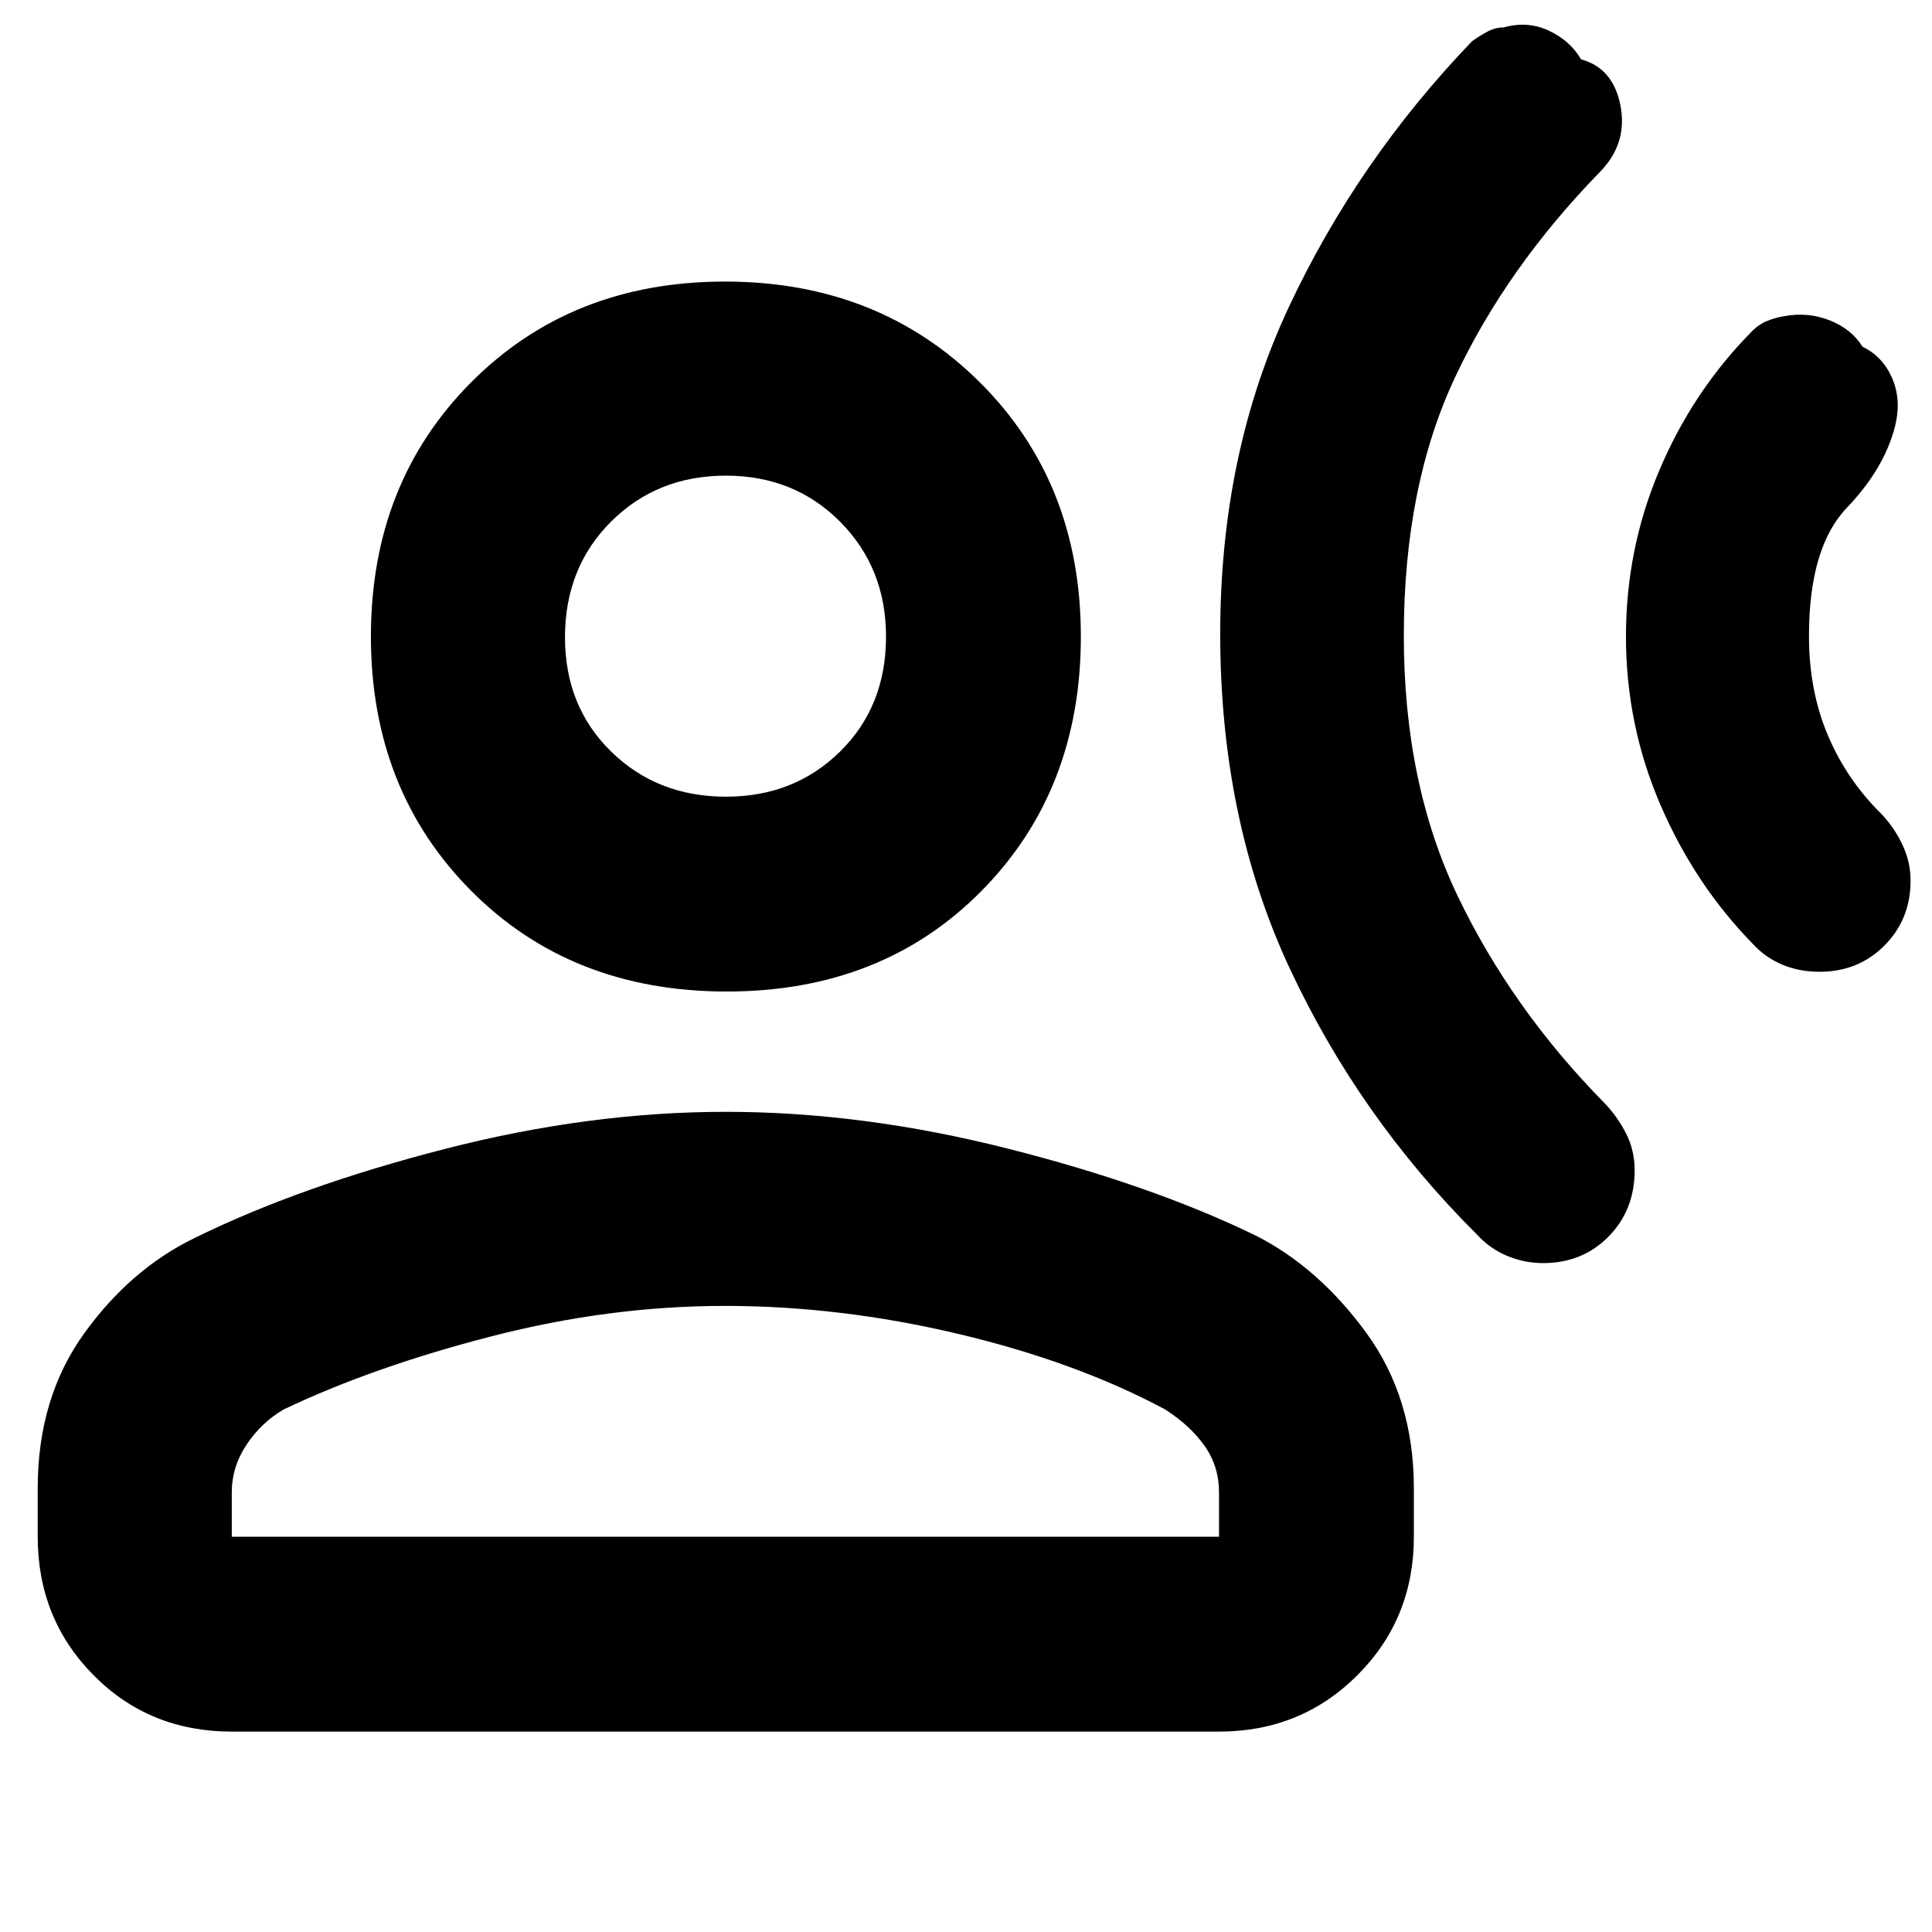 <svg xmlns="http://www.w3.org/2000/svg" height="40" viewBox="0 -960 960 960" width="40"><path d="M869.66-794.47q3.8-4.16 8.15-5.94 4.34-1.78 8.47-2.44 12.13-2.29 22.99 2.07 10.86 4.36 16.19 13.05 10 4.83 14.69 15.53 4.69 10.7 1.59 23.61-5.26 21.26-24.07 40.92-18.8 19.67-18.8 63.74 0 27.14 9.36 49.24t26.39 38.89q6.54 6.79 10.64 15.43 4.1 8.64 4.1 17.97 0 19.19-12.98 32.23-12.98 13.04-32.21 13.04-10.14 0-18.53-3.52t-14.45-10.12q-28.99-29.55-46.12-69.29-17.14-39.74-17.14-83.63 0-43.34 16.48-82.37 16.48-39.04 45.25-68.41ZM731.44-939.51q3.1-2.25 7.25-4.56 4.15-2.31 8.45-2.31 12.02-3.33 22.58 1.66 10.55 4.99 15.89 14.2 16 4.34 19.59 23.01 3.6 18.68-10 32.74-46.46 47.65-72.05 101.95-25.6 54.31-25.6 128.74 0 73.57 26.89 129.56 26.89 55.99 72.84 102.64 6.39 6.66 10.68 15.04 4.29 8.37 4.29 18.4 0 19.66-12.95 32.86t-32.59 13.2q-9.19 0-17.77-3.56t-15.06-10.64q-58.44-58.17-93-132.18t-34.56-166.28q0-89.68 34.14-162.49 34.13-72.8 90.98-131.98ZM361.09-467.32q-77.22 0-127-50.08-49.79-50.09-49.79-126.35 0-76.26 49.83-126.3 49.82-50.04 126.08-50.04 76.25 0 126.56 49.96 50.3 49.96 50.3 126.42 0 76.45-49.38 126.42t-126.6 49.97ZM18.74-196.39v-24.16q0-44.86 23.13-76.94Q65-329.58 96.94-344.96q52.03-25.59 123.89-44.08 71.86-18.5 139.71-18.5 67.85 0 139.62 18.12 71.77 18.12 123.75 43.33 31.13 15.76 54.88 48.22 23.75 32.46 23.75 77.32v24.16q0 40.74-28.04 68.77-28.04 28.04-68.77 28.04H115.17q-40.98 0-68.7-28.04-27.73-28.03-27.73-68.77Zm96.43 0h490.56v-22.06q0-12.89-7.14-23.05t-19.79-18.24q-44.06-23.56-102.68-37.46-58.62-13.9-115.95-13.9-57.34 0-116.04 15.13-58.69 15.13-103.26 36.35-11.05 6.49-18.38 17.5-7.32 11.01-7.32 23.74v21.99Zm245.59-367.74q33.95 0 56.73-22.48 22.77-22.48 22.77-57.07 0-34.04-22.75-57.01-22.76-22.96-56.85-22.96t-57.01 22.83q-22.91 22.83-22.91 57.52 0 34.29 22.91 56.73 22.9 22.44 57.11 22.44Zm.02-79.48Zm0 447.22Z"/></svg>